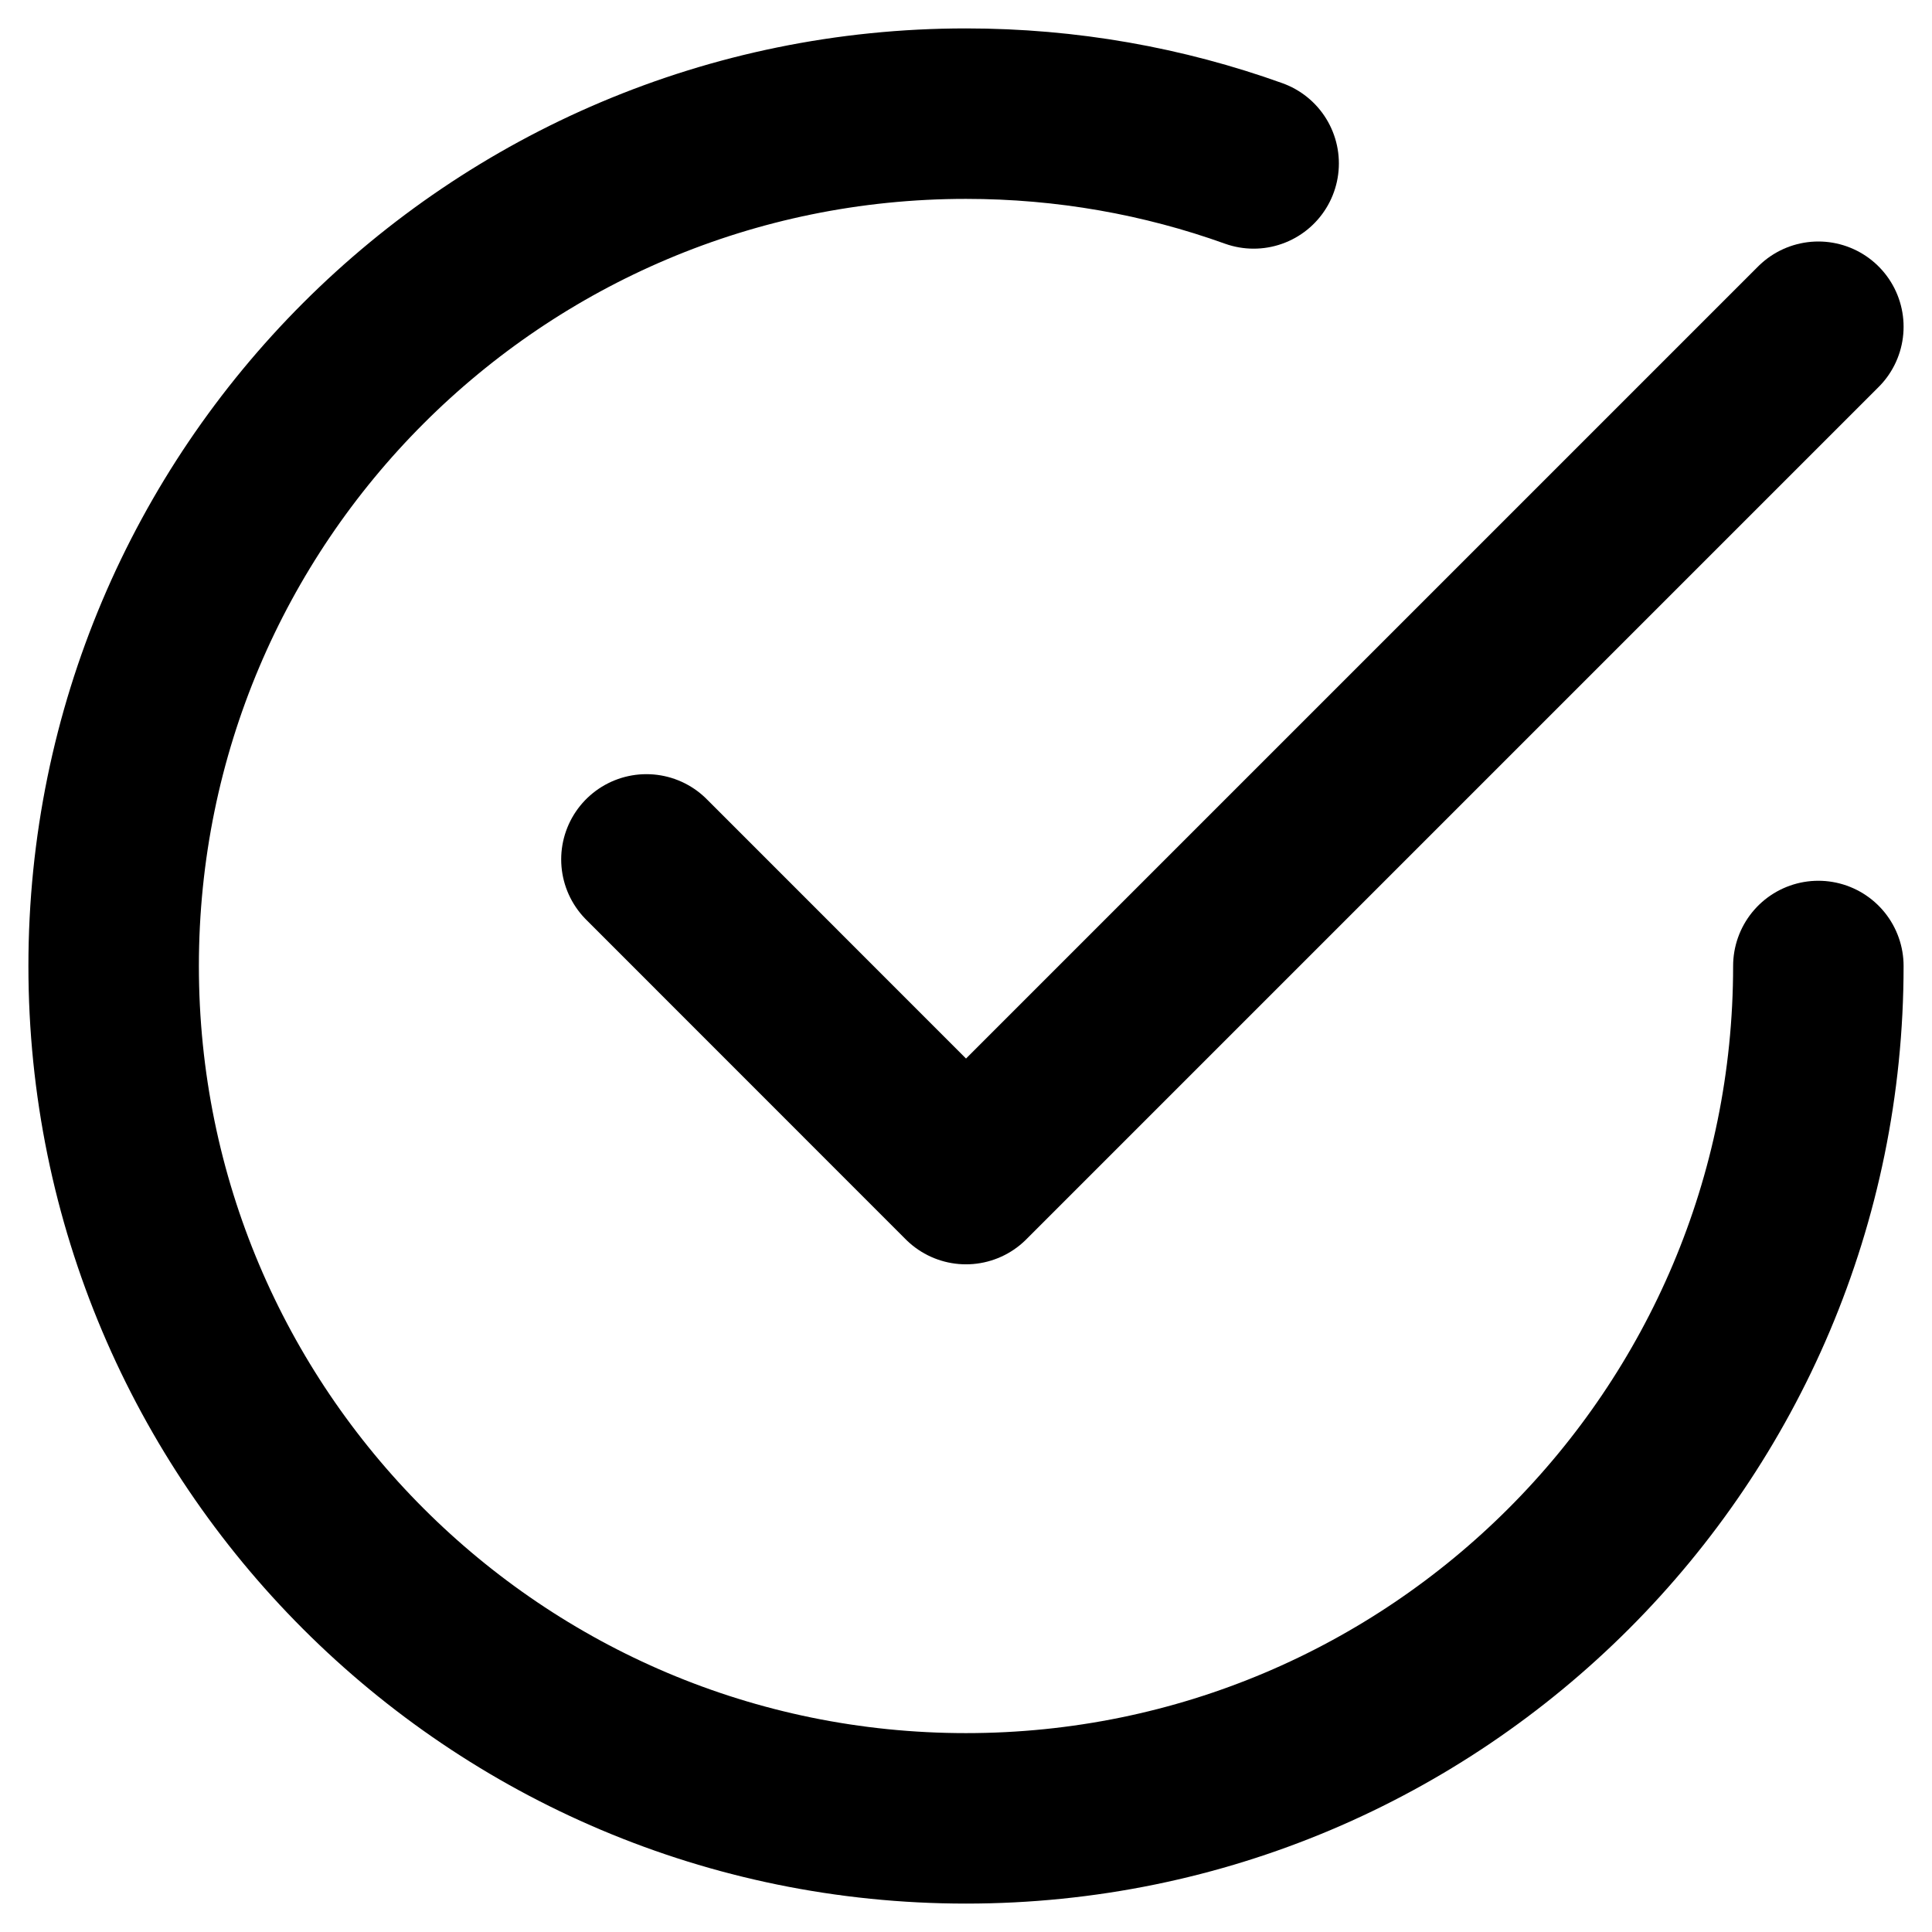<svg width="17" height="17" viewBox="0 0 17 17" fill="none" xmlns="http://www.w3.org/2000/svg">
<path d="M5.688 7.562L8.5 10.375L16 2.875" stroke="black" stroke-width="1.5" stroke-linecap="round" stroke-linejoin="round"/>
<path d="M16 8.5C16 12.642 12.642 16 8.5 16C4.358 16 1 12.642 1 8.5C1 4.358 4.358 1 8.5 1C9.388 1 10.24 1.154 11.031 1.438" stroke="black" stroke-width="1.5" stroke-linecap="round" stroke-linejoin="round"/>
</svg>
